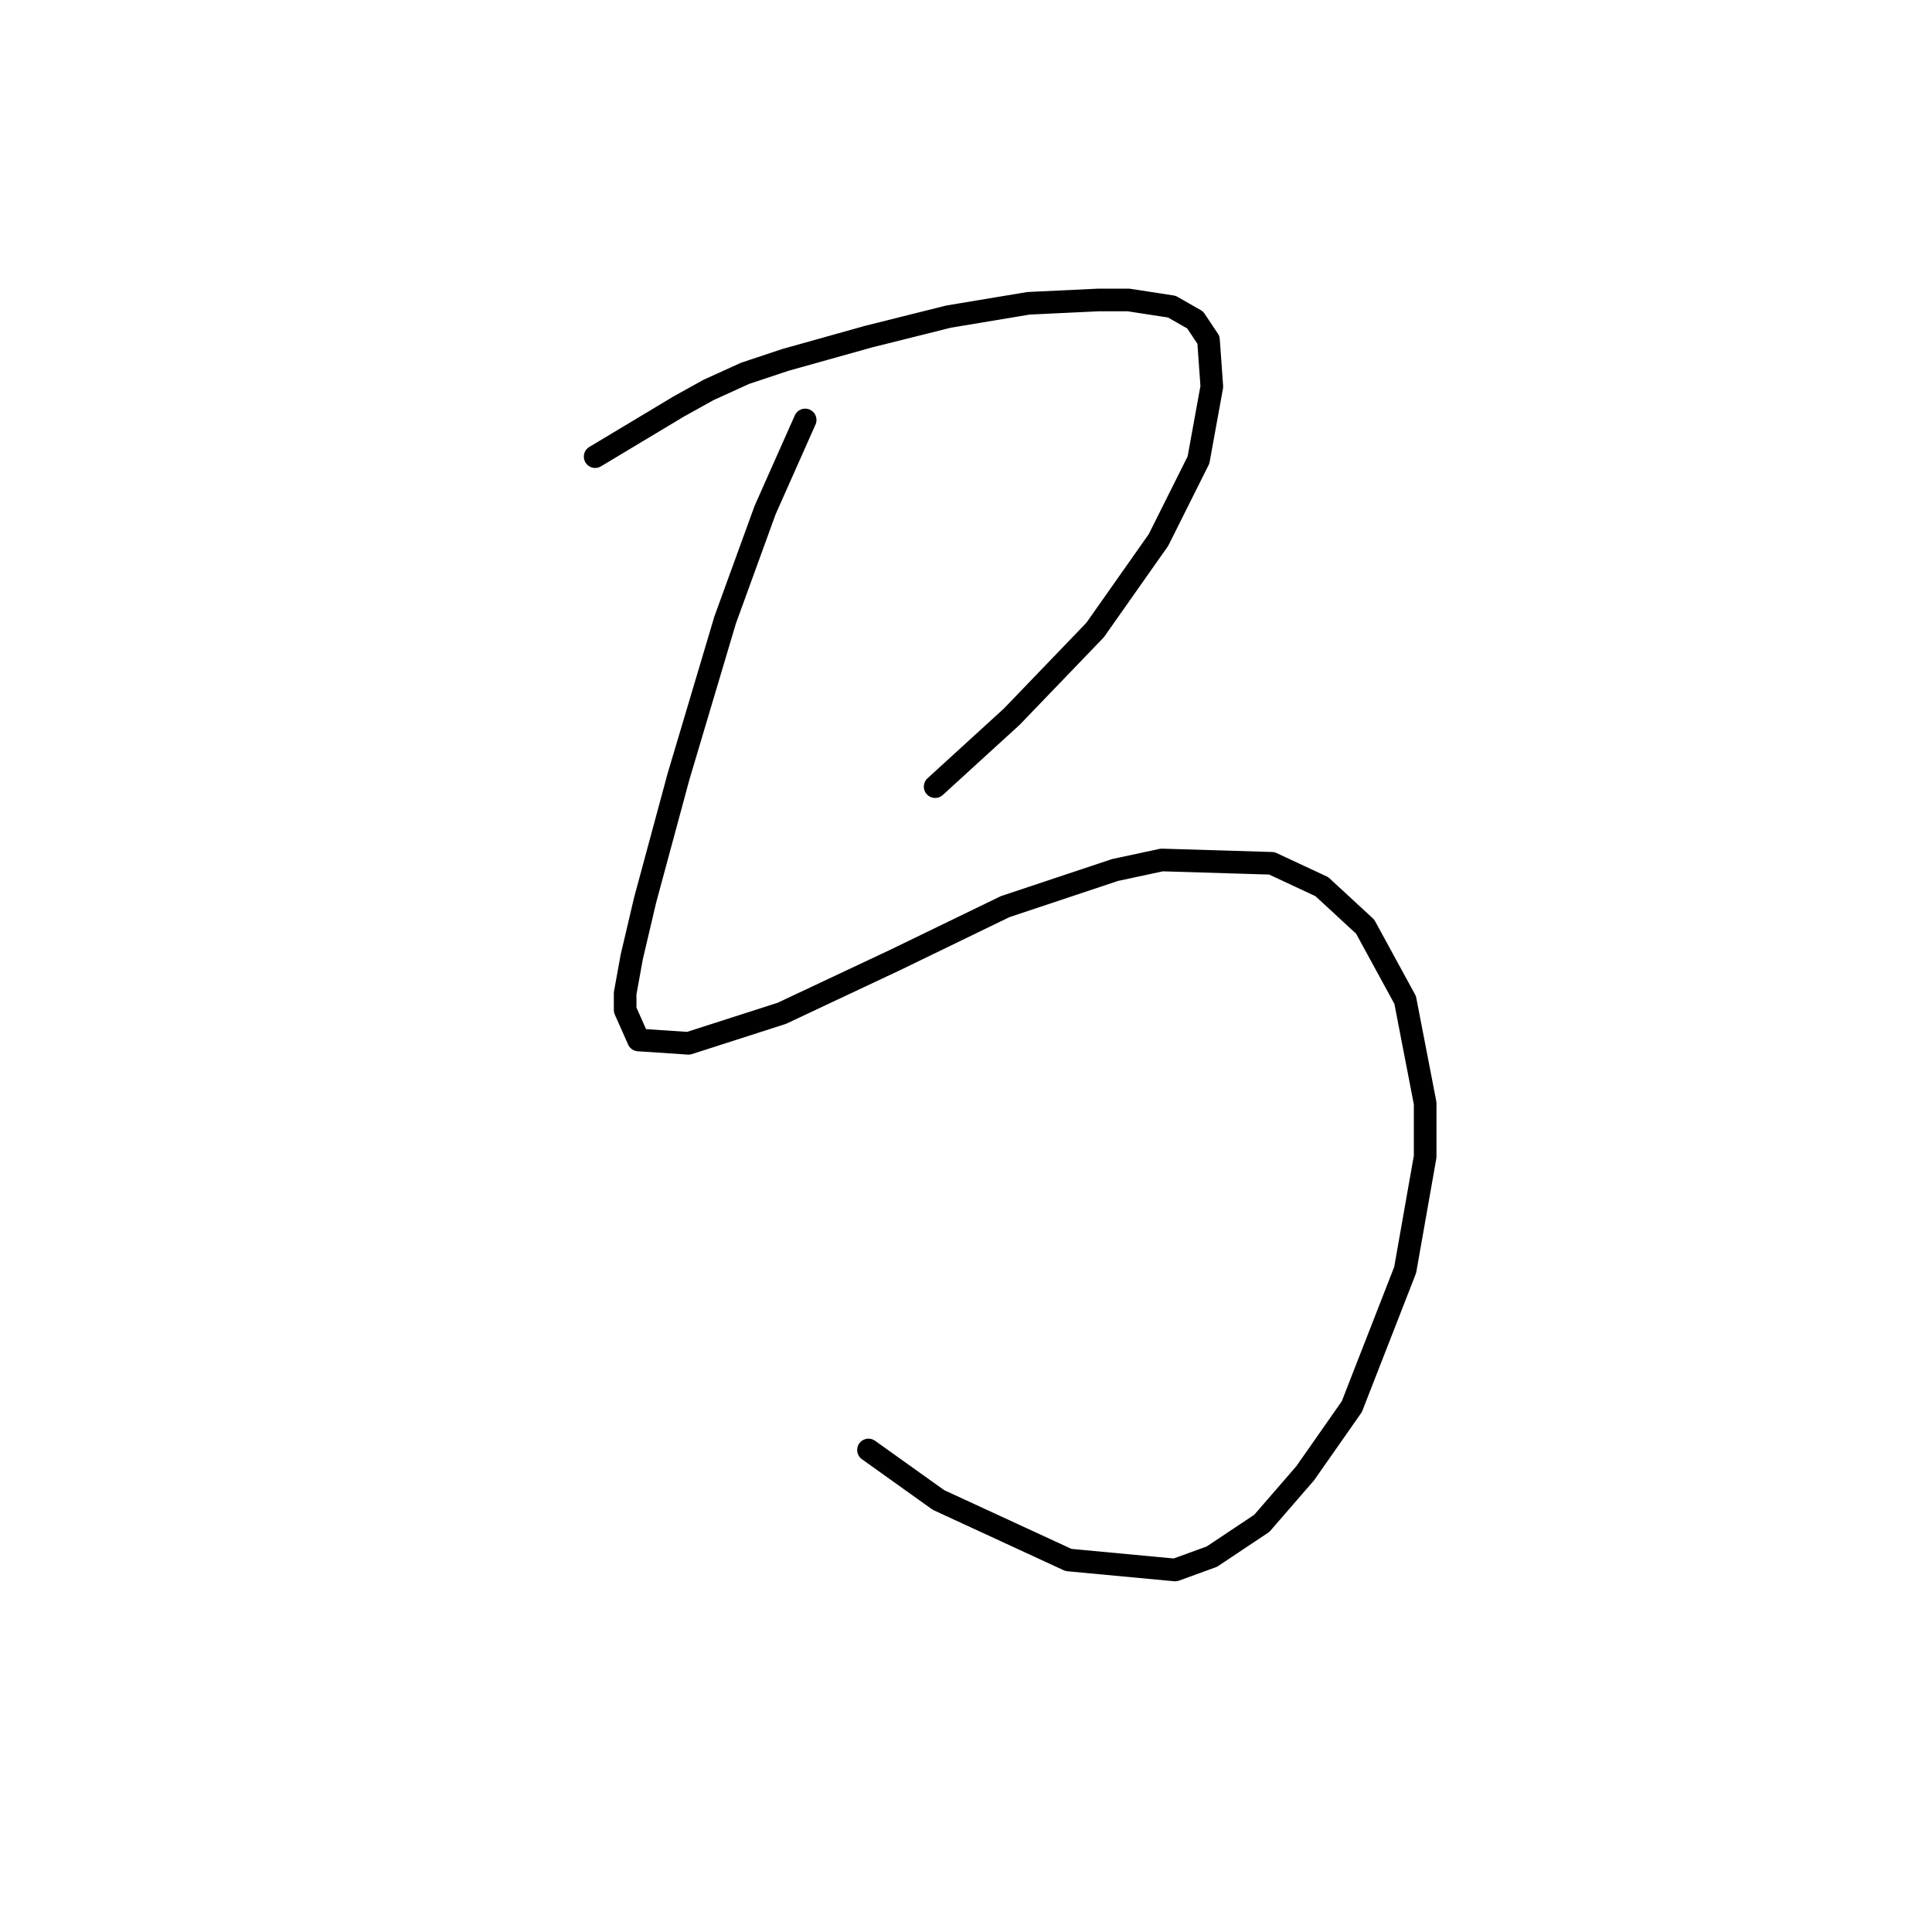 <?xml version="1.0" standalone="no"?>
    <svg width="256" height="256" xmlns="http://www.w3.org/2000/svg" version="1.1">
    <polyline stroke="black" stroke-width="3" stroke-linecap="round" fill="transparent" stroke-linejoin="round" points="78.86 60.507 89.902 53.881 93.878 51.673 98.736 49.464 104.036 47.698 115.079 44.606 125.679 41.956 136.28 40.189 145.555 39.747 149.53 39.747 155.272 40.631 158.364 42.397 160.131 45.048 160.573 51.231 158.806 60.948 153.506 71.549 145.113 83.475 134.071 94.958 123.912 104.234 123.912 104.234 " />
        <polyline stroke="black" stroke-width="3" stroke-linecap="round" fill="transparent" stroke-linejoin="round" points="106.687 55.648 101.386 67.574 96.086 82.149 89.902 102.909 85.485 119.251 83.719 126.76 82.835 131.619 82.835 133.827 84.602 137.802 91.227 138.244 103.595 134.269 118.612 127.202 133.188 120.135 147.764 115.276 153.947 113.951 168.523 114.393 175.148 117.485 180.89 122.785 186.191 132.502 188.841 146.194 188.841 153.261 186.191 168.279 179.124 186.388 172.94 195.222 167.198 201.847 160.573 206.264 155.714 208.031 141.58 206.706 124.354 198.755 115.079 192.13 115.079 192.13 " />
        </svg>